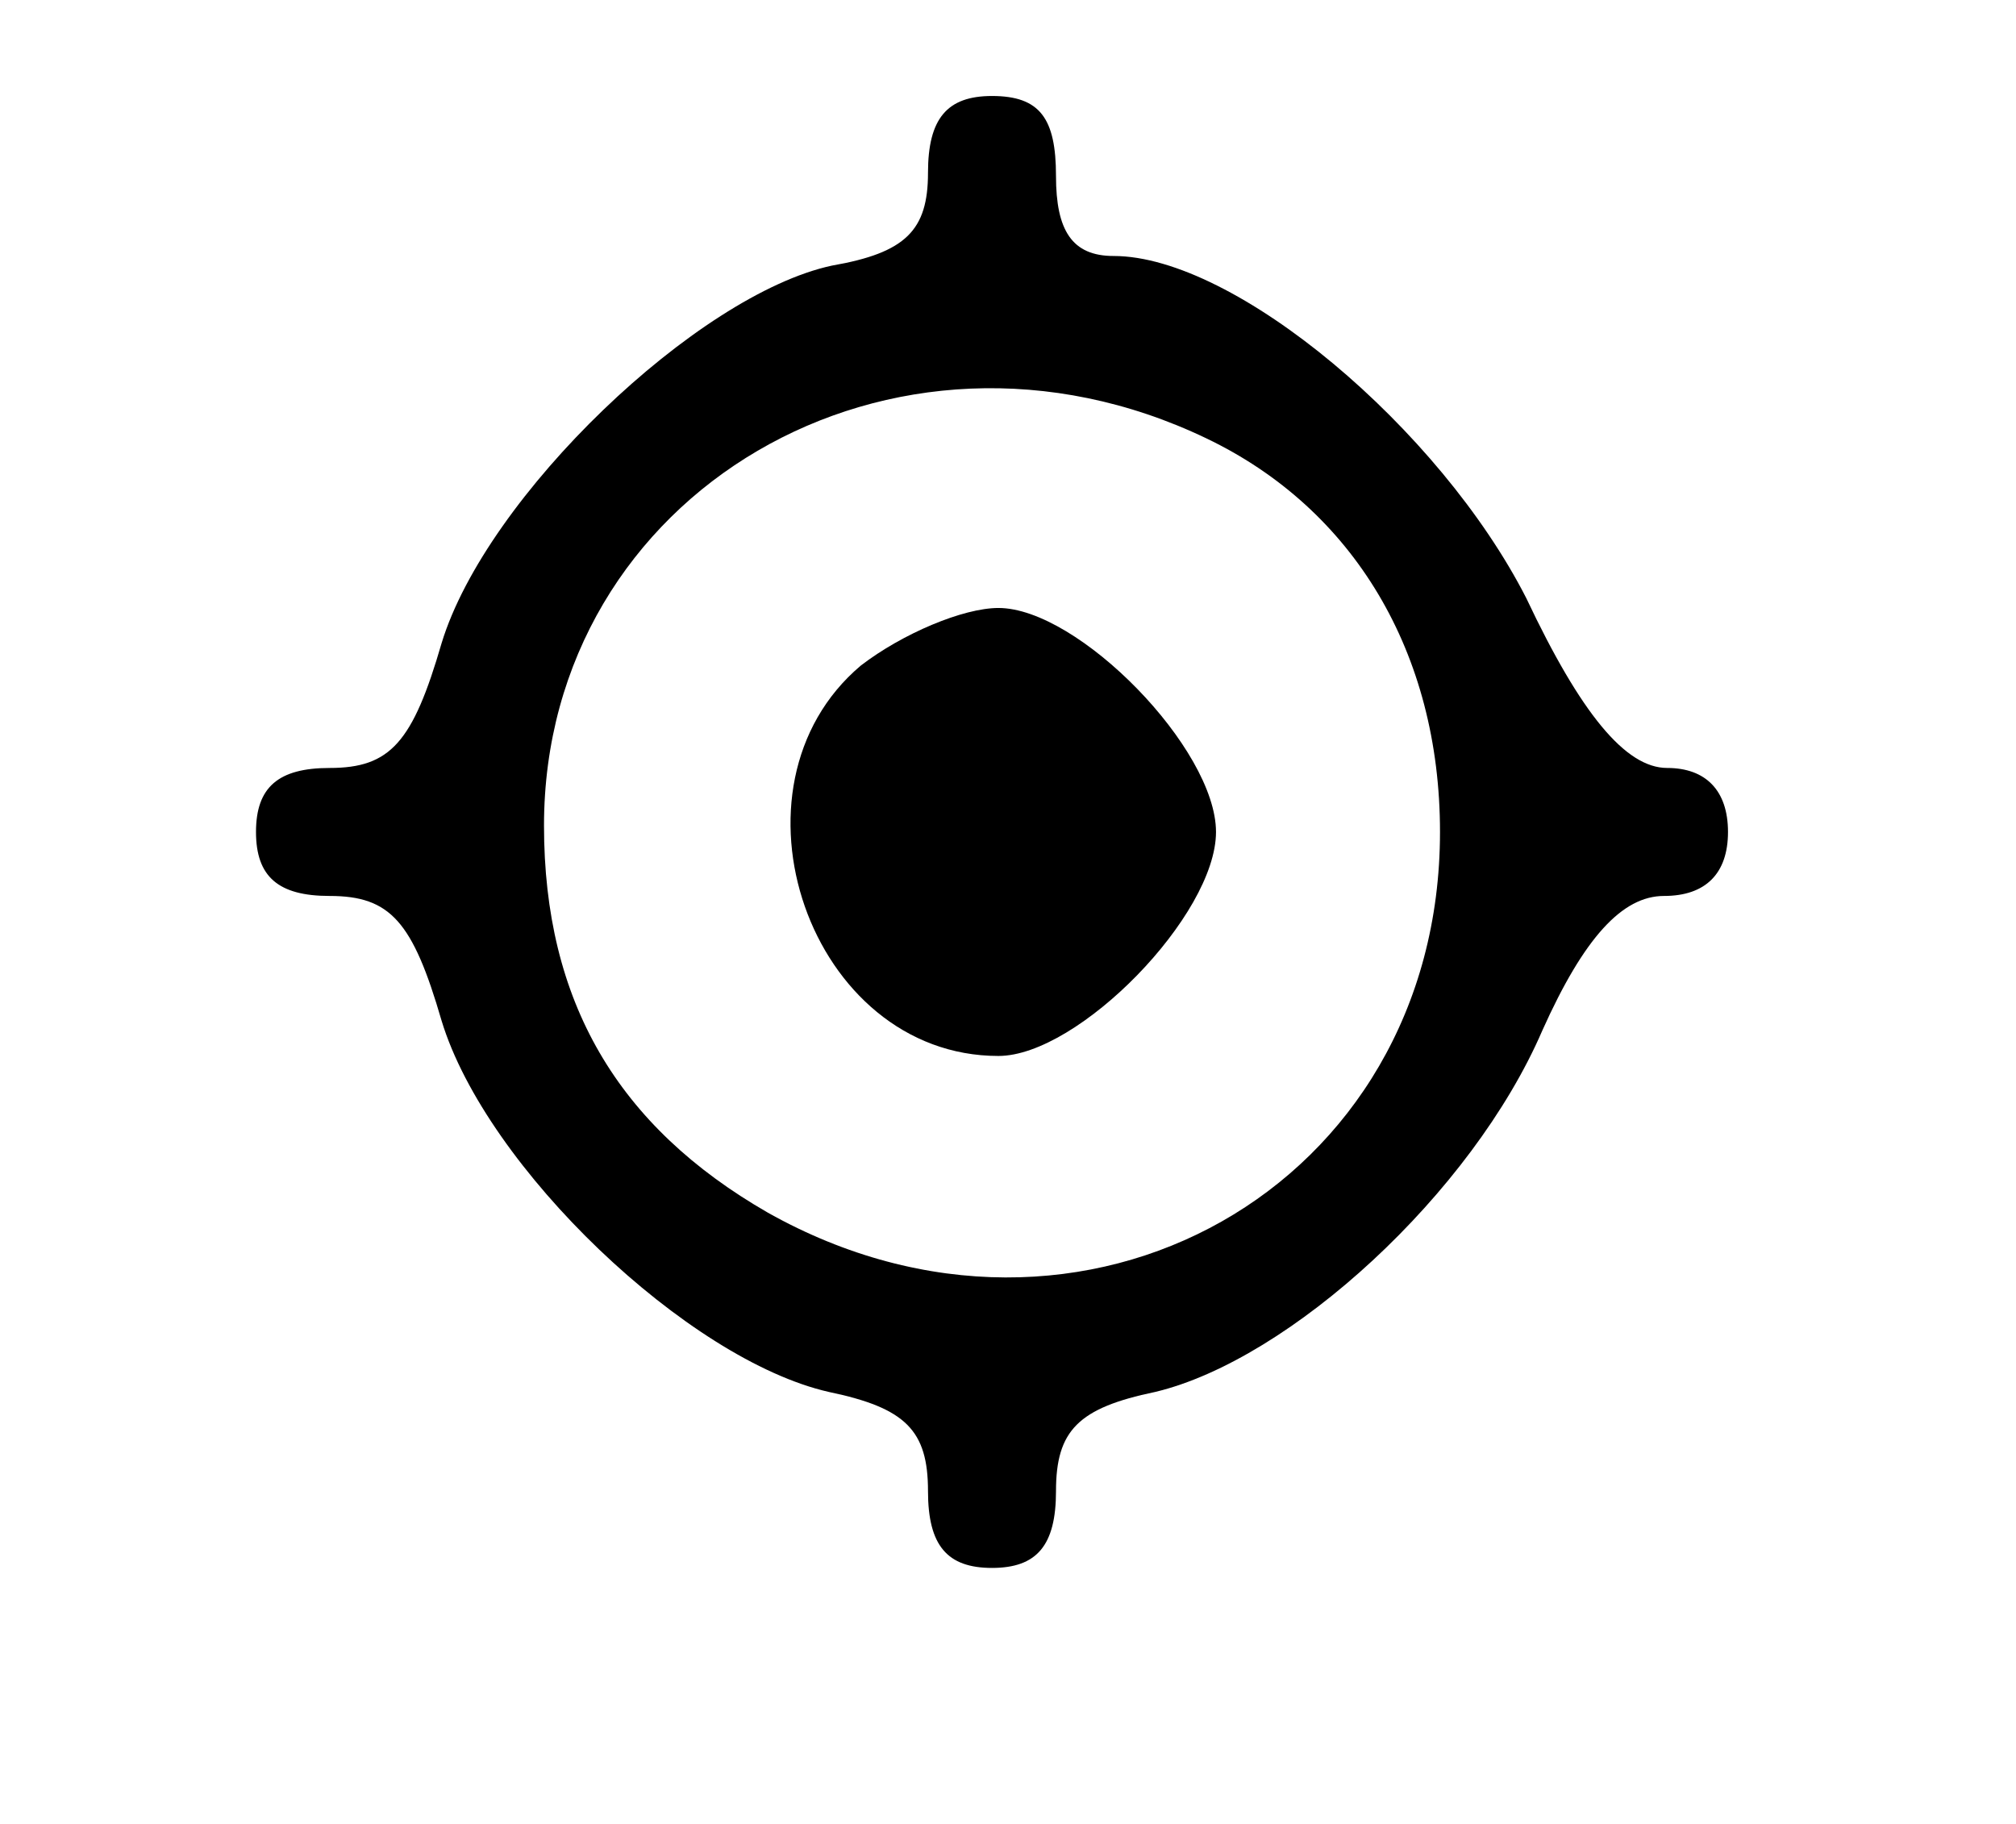 <?xml version="1.0" standalone="no"?>
<!DOCTYPE svg PUBLIC "-//W3C//DTD SVG 20010904//EN"
 "http://www.w3.org/TR/2001/REC-SVG-20010904/DTD/svg10.dtd">
<svg version="1.0" xmlns="http://www.w3.org/2000/svg"
 width="63pt" height="57pt" viewBox="0 0 63 57"
 preserveAspectRatio="xMidYMid meet">

<g transform="translate(0,57) scale(0.1,-0.1)"
fill="#000000" stroke="none">
<path d="M290 516 c0 -18 -7 -25 -30 -29 -42 -9 -108 -72 -122 -118 -9 -31
-16 -39 -35 -39 -16 0 -23 -6 -23 -20 0 -14 7 -20 23 -20 19 0 26 -8 35 -39
14 -46 77 -106 121 -116 24 -5 31 -12 31 -31 0 -17 6 -24 20 -24 14 0 20 7 20
24 0 19 7 26 31 31 42 10 99 62 121 113 13 29 25 42 38 42 13 0 20 7 20 20 0
13 -7 20 -19 20 -13 0 -27 17 -44 53 -27 53 -91 107 -129 107 -13 0 -18 8 -18
25 0 18 -5 25 -20 25 -14 0 -20 -7 -20 -24z m87 -83 c46 -22 73 -67 73 -123 0
-111 -112 -174 -210 -119 -47 27 -70 66 -70 121 0 104 109 168 207 121z"/>
<path d="M269 362 c-45 -38 -16 -122 43 -122 25 0 68 44 68 70 0 26 -43 70
-68 70 -11 0 -30 -8 -43 -18z"/>
</g>
</svg>
